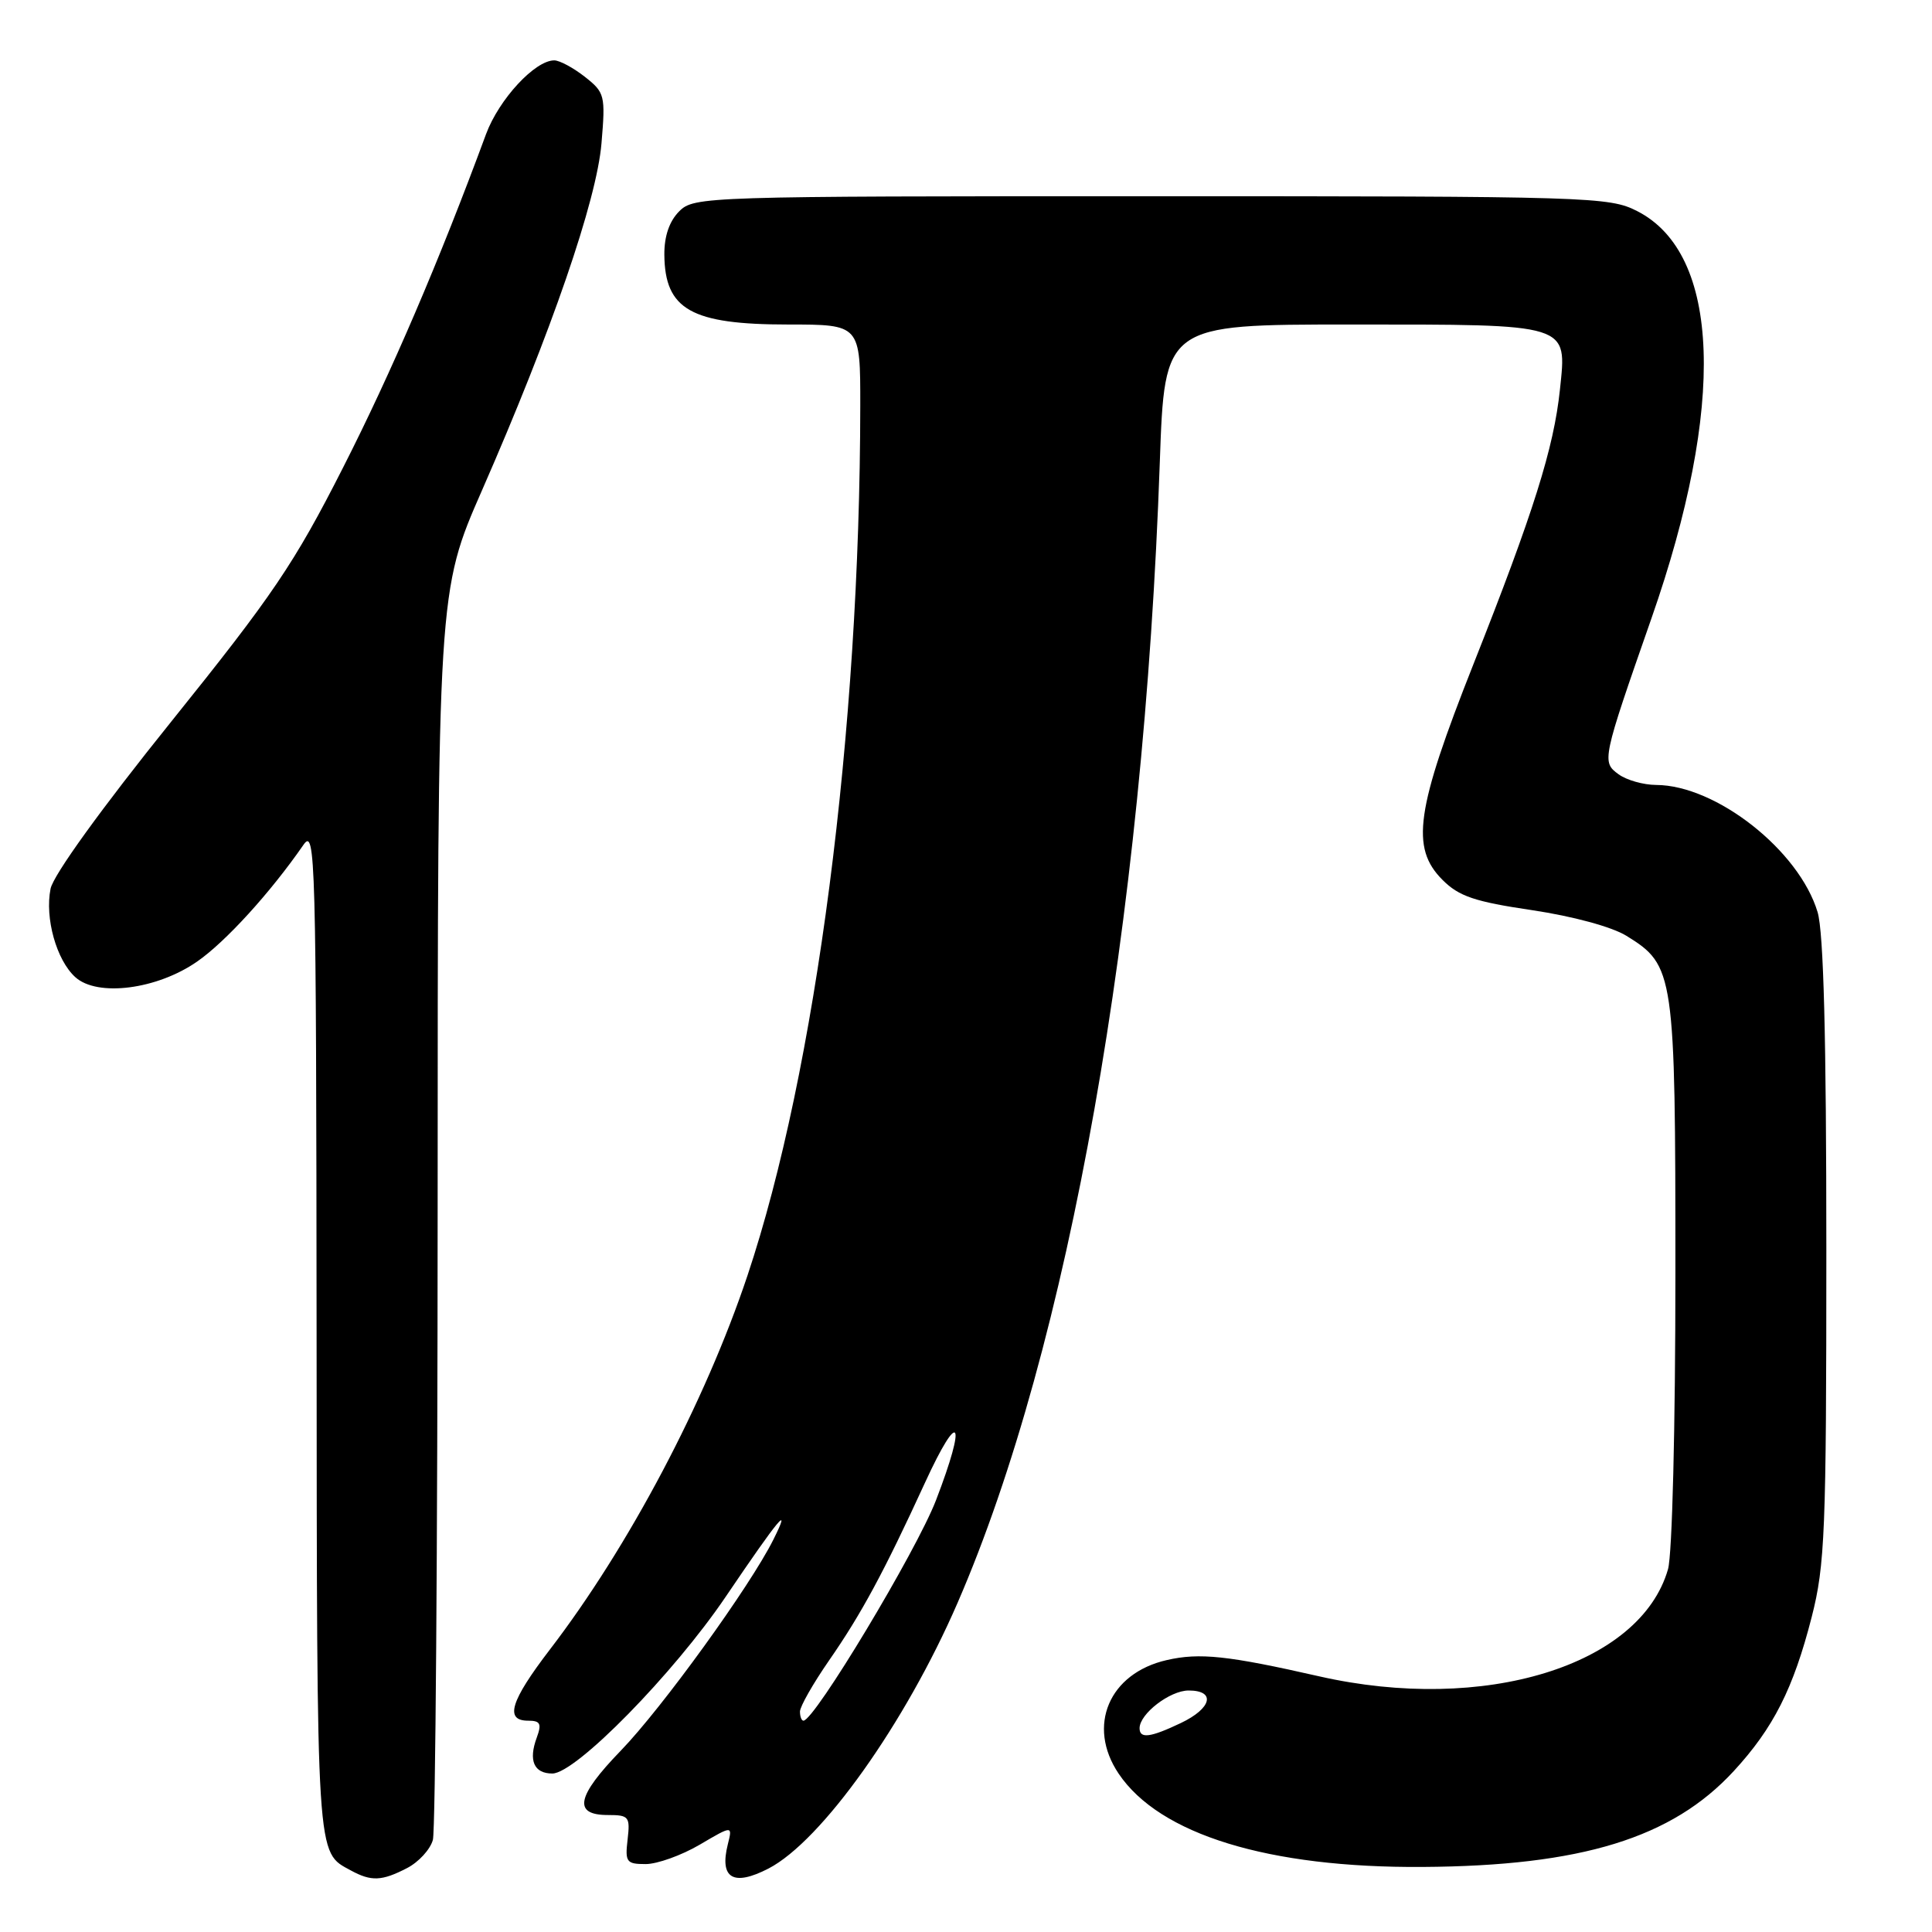 <?xml version="1.0" encoding="UTF-8" standalone="no"?>
<!DOCTYPE svg PUBLIC "-//W3C//DTD SVG 1.1//EN" "http://www.w3.org/Graphics/SVG/1.1/DTD/svg11.dtd" >
<svg xmlns="http://www.w3.org/2000/svg" xmlns:xlink="http://www.w3.org/1999/xlink" version="1.1" viewBox="0 0 256 256">
 <g >
 <path fill="currentColor"
d=" M 53.92 247.54 C 55.48 246.74 57.02 245.05 57.36 243.79 C 57.70 242.53 57.98 204.79 57.99 159.92 C 58.00 78.35 58.00 78.35 63.89 64.92 C 73.06 43.99 79.07 26.54 79.70 18.99 C 80.24 12.63 80.14 12.26 77.50 10.18 C 75.97 8.98 74.15 8.00 73.44 8.00 C 70.88 8.00 66.11 13.16 64.40 17.78 C 58.23 34.51 51.86 49.37 45.44 61.99 C 38.99 74.69 36.14 78.89 22.68 95.63 C 13.43 107.13 7.06 115.96 6.70 117.76 C 5.92 121.65 7.48 127.22 9.98 129.48 C 12.90 132.12 20.78 131.12 26.11 127.42 C 29.88 124.81 35.82 118.29 40.20 111.96 C 41.80 109.63 41.90 113.18 41.95 176.56 C 42.00 247.23 41.88 245.32 46.50 247.85 C 49.20 249.32 50.59 249.26 53.92 247.54 Z  M 101.83 247.59 C 108.86 243.95 119.96 228.35 126.89 212.37 C 141.62 178.42 151.55 122.38 153.68 61.25 C 154.32 43.00 154.32 43.00 178.97 43.00 C 208.24 43.00 207.62 42.81 206.70 51.62 C 205.89 59.36 203.20 67.91 195.24 88.00 C 187.60 107.30 186.88 112.33 191.14 116.59 C 193.31 118.77 195.41 119.48 203.00 120.60 C 208.42 121.41 213.58 122.81 215.51 124.00 C 221.87 127.93 222.00 128.85 222.00 168.66 C 222.00 189.09 221.58 205.98 221.02 207.93 C 217.35 220.72 196.64 227.08 174.79 222.12 C 162.69 219.37 158.95 218.97 154.60 219.97 C 146.95 221.71 143.98 228.70 148.22 235.01 C 153.64 243.08 168.08 247.52 188.50 247.38 C 209.56 247.25 221.55 243.55 229.72 234.69 C 234.99 228.97 237.63 223.75 240.06 214.26 C 241.82 207.37 242.00 202.97 242.00 165.71 C 242.00 137.50 241.64 123.52 240.84 120.86 C 238.39 112.69 227.40 104.04 219.44 104.01 C 217.76 104.00 215.52 103.37 214.46 102.59 C 212.22 100.96 212.28 100.67 218.82 81.95 C 228.71 53.68 228.00 33.61 216.93 27.97 C 213.23 26.08 210.76 26.00 152.54 26.00 C 93.33 26.00 91.96 26.04 90.00 28.00 C 88.69 29.31 88.01 31.30 88.03 33.75 C 88.09 41.03 91.60 43.00 104.43 43.00 C 114.00 43.00 114.00 43.00 113.99 53.75 C 113.95 96.94 108.13 141.86 99.04 169.03 C 93.43 185.80 83.31 204.95 72.85 218.59 C 67.63 225.41 66.84 228.00 69.98 228.00 C 71.60 228.00 71.80 228.40 71.12 230.25 C 70.00 233.28 70.75 235.00 73.19 235.00 C 76.29 235.00 89.27 221.76 96.17 211.56 C 103.26 201.09 104.94 199.08 102.48 204.00 C 99.41 210.16 87.73 226.32 82.25 231.98 C 76.38 238.04 75.89 240.50 80.55 240.50 C 83.34 240.50 83.51 240.72 83.16 243.75 C 82.81 246.73 83.01 247.00 85.55 247.00 C 87.08 247.00 90.29 245.85 92.70 244.44 C 97.07 241.87 97.07 241.87 96.44 244.38 C 95.31 248.90 97.16 250.00 101.83 247.59 Z  M 151.00 229.00 C 151.00 227.09 155.02 224.00 157.50 224.00 C 161.14 224.00 160.57 226.36 156.47 228.31 C 152.42 230.24 151.00 230.42 151.00 229.00 Z  M 106.00 226.79 C 106.00 226.13 107.73 223.09 109.84 220.04 C 114.13 213.86 117.12 208.32 122.55 196.50 C 127.14 186.50 128.15 188.07 124.02 198.80 C 121.42 205.54 107.92 228.00 106.46 228.00 C 106.21 228.00 106.00 227.46 106.00 226.79 Z "/>
</g>
</svg>
